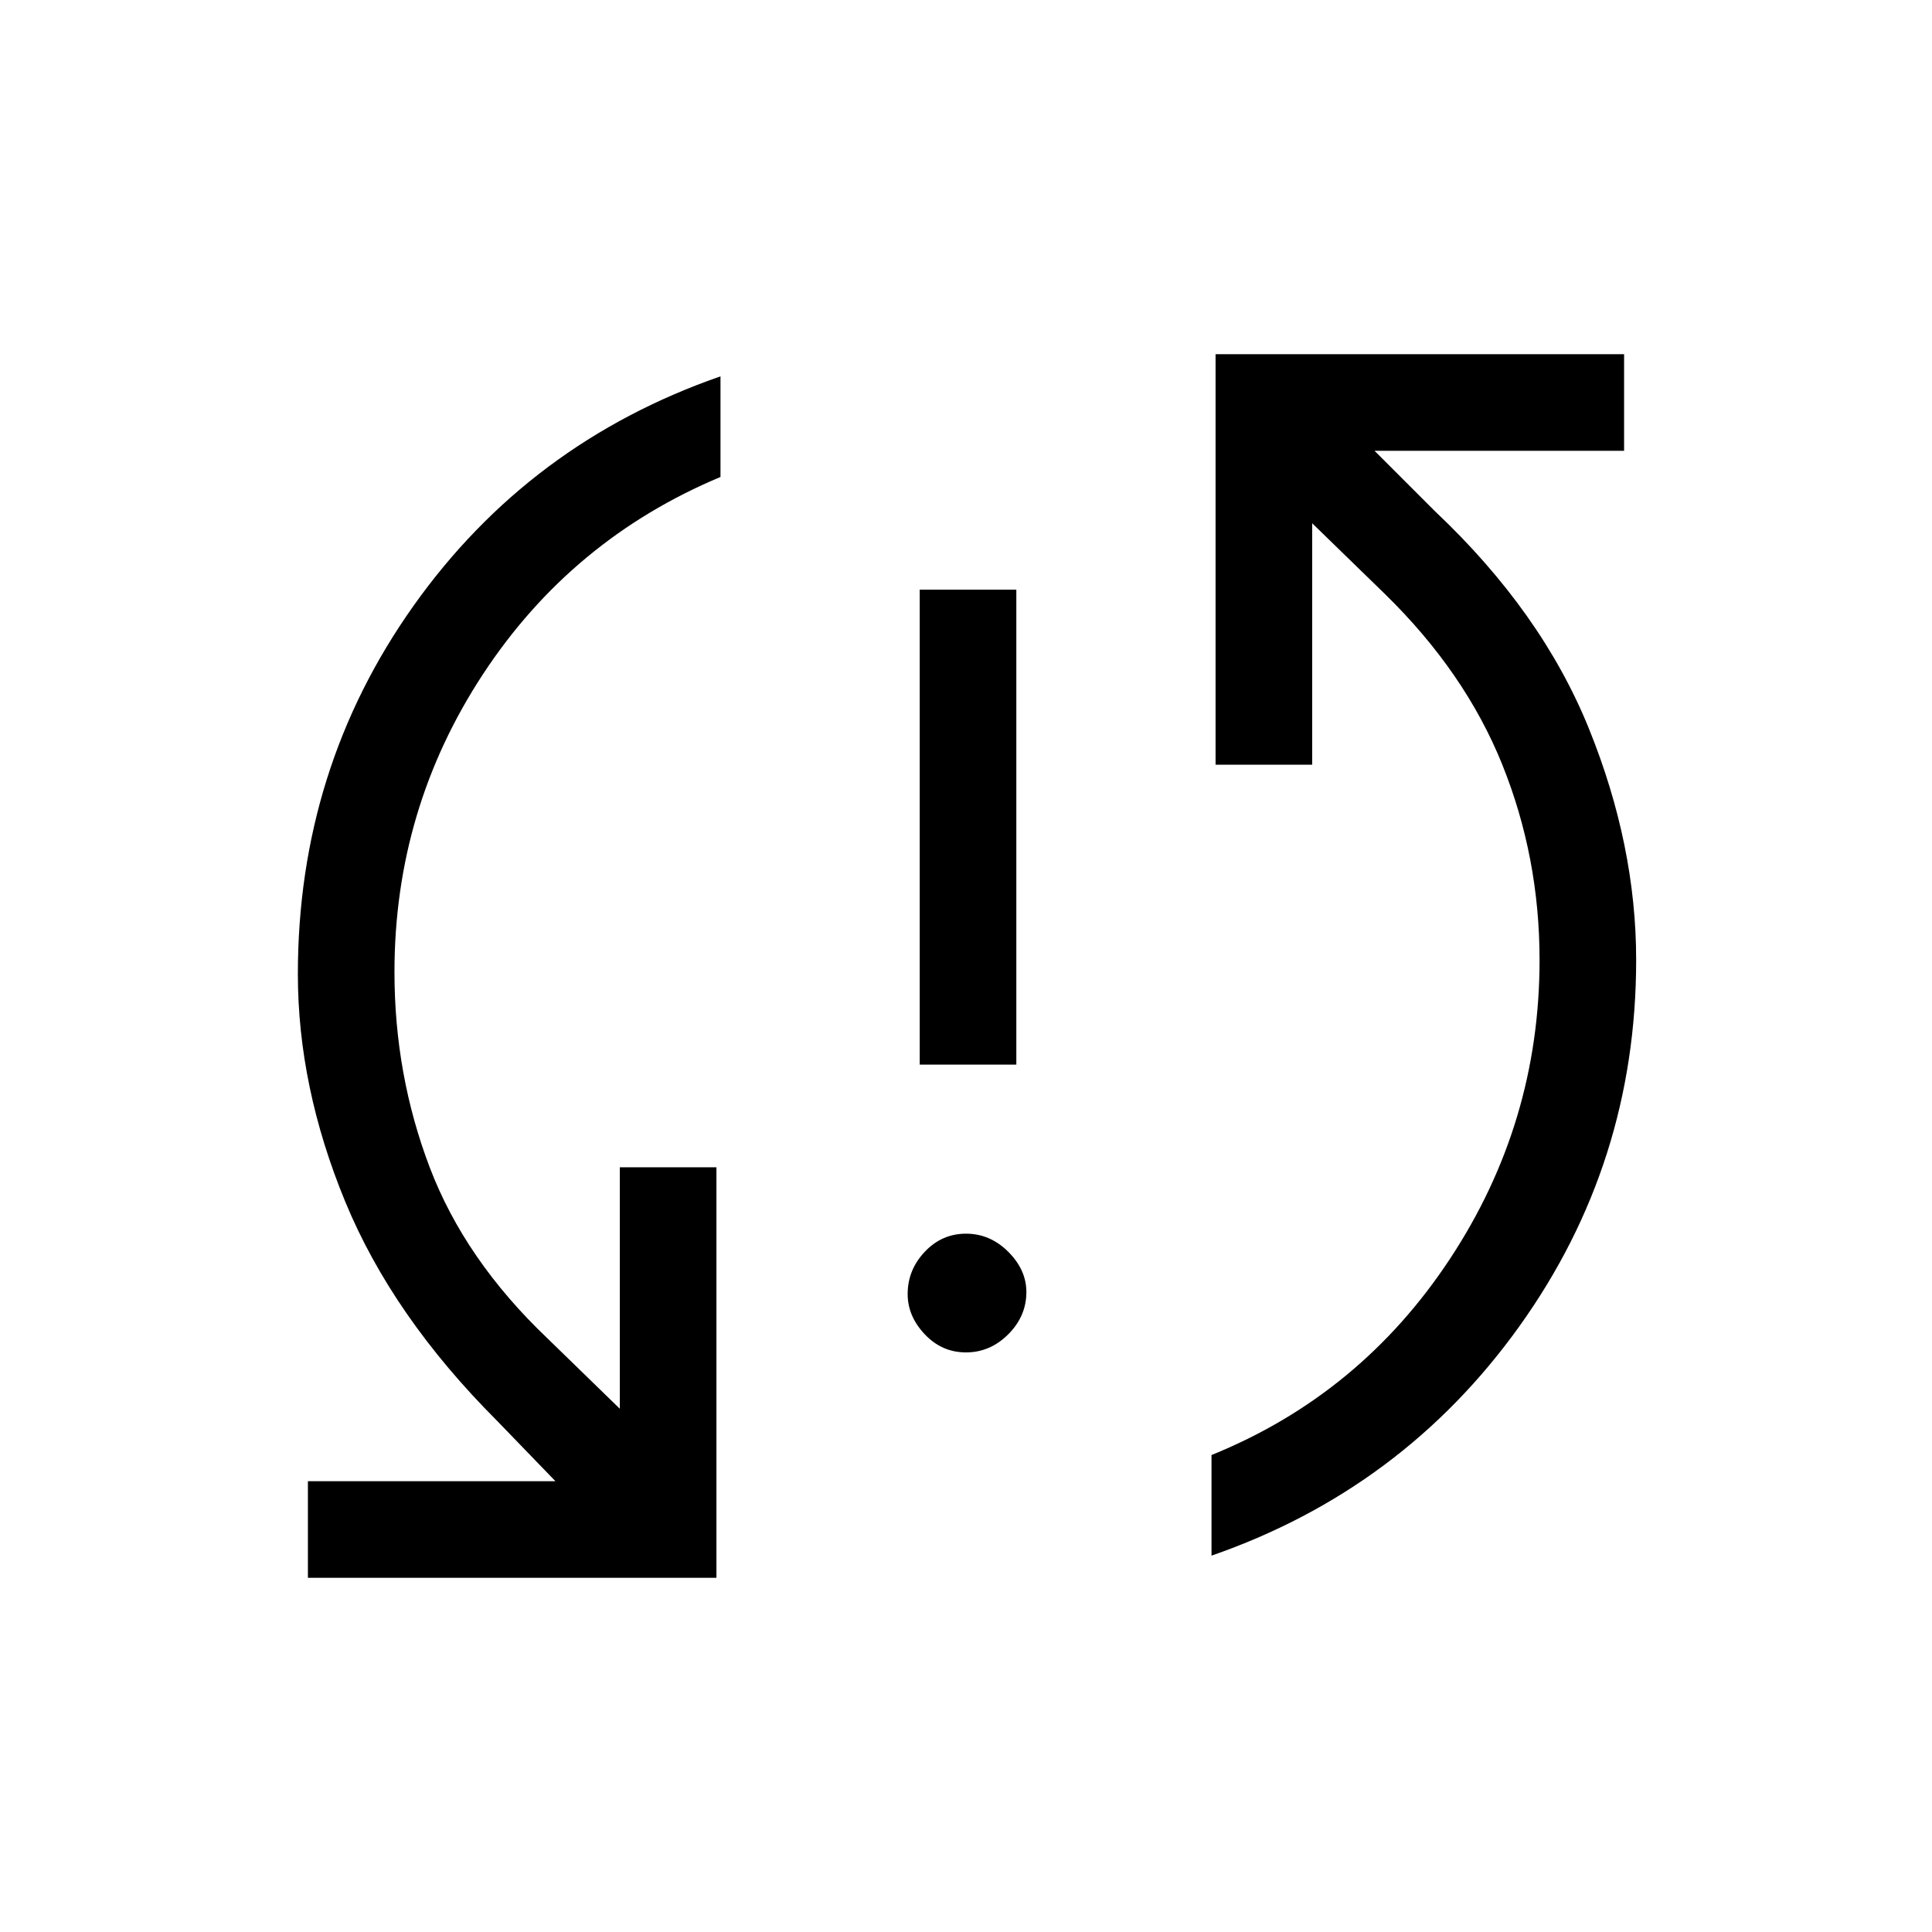 <svg xmlns="http://www.w3.org/2000/svg" height="40" width="40"><path d="M19.042 22.042v-9.834h2v9.834ZM20 28q-.5 0-.854-.375t-.354-.833q0-.5.354-.875t.854-.375q.5 0 .875.375t.375.833q0 .5-.375.875T20 28Zm5.167-20.667h8.458v2h-5.167l1.25 1.25q2.209 2.084 3.188 4.5.979 2.417.979 4.792 0 4.208-2.417 7.583-2.416 3.375-6.375 4.75v-2.083q3.084-1.25 4.938-4.063 1.854-2.812 1.854-6.187 0-2.125-.771-4.042-.771-1.916-2.437-3.541l-1.5-1.459v5h-2ZM14.833 32.667H6.375v-2H11.5l-1.208-1.25q-2.167-2.167-3.146-4.542-.979-2.375-.979-4.708 0-4.25 2.395-7.625 2.396-3.375 6.355-4.75v2.083Q11.833 11.167 10 13.958q-1.833 2.792-1.833 6.167 0 2.125.729 4.042.729 1.916 2.437 3.541l1.5 1.459v-5h2Z"/></svg>